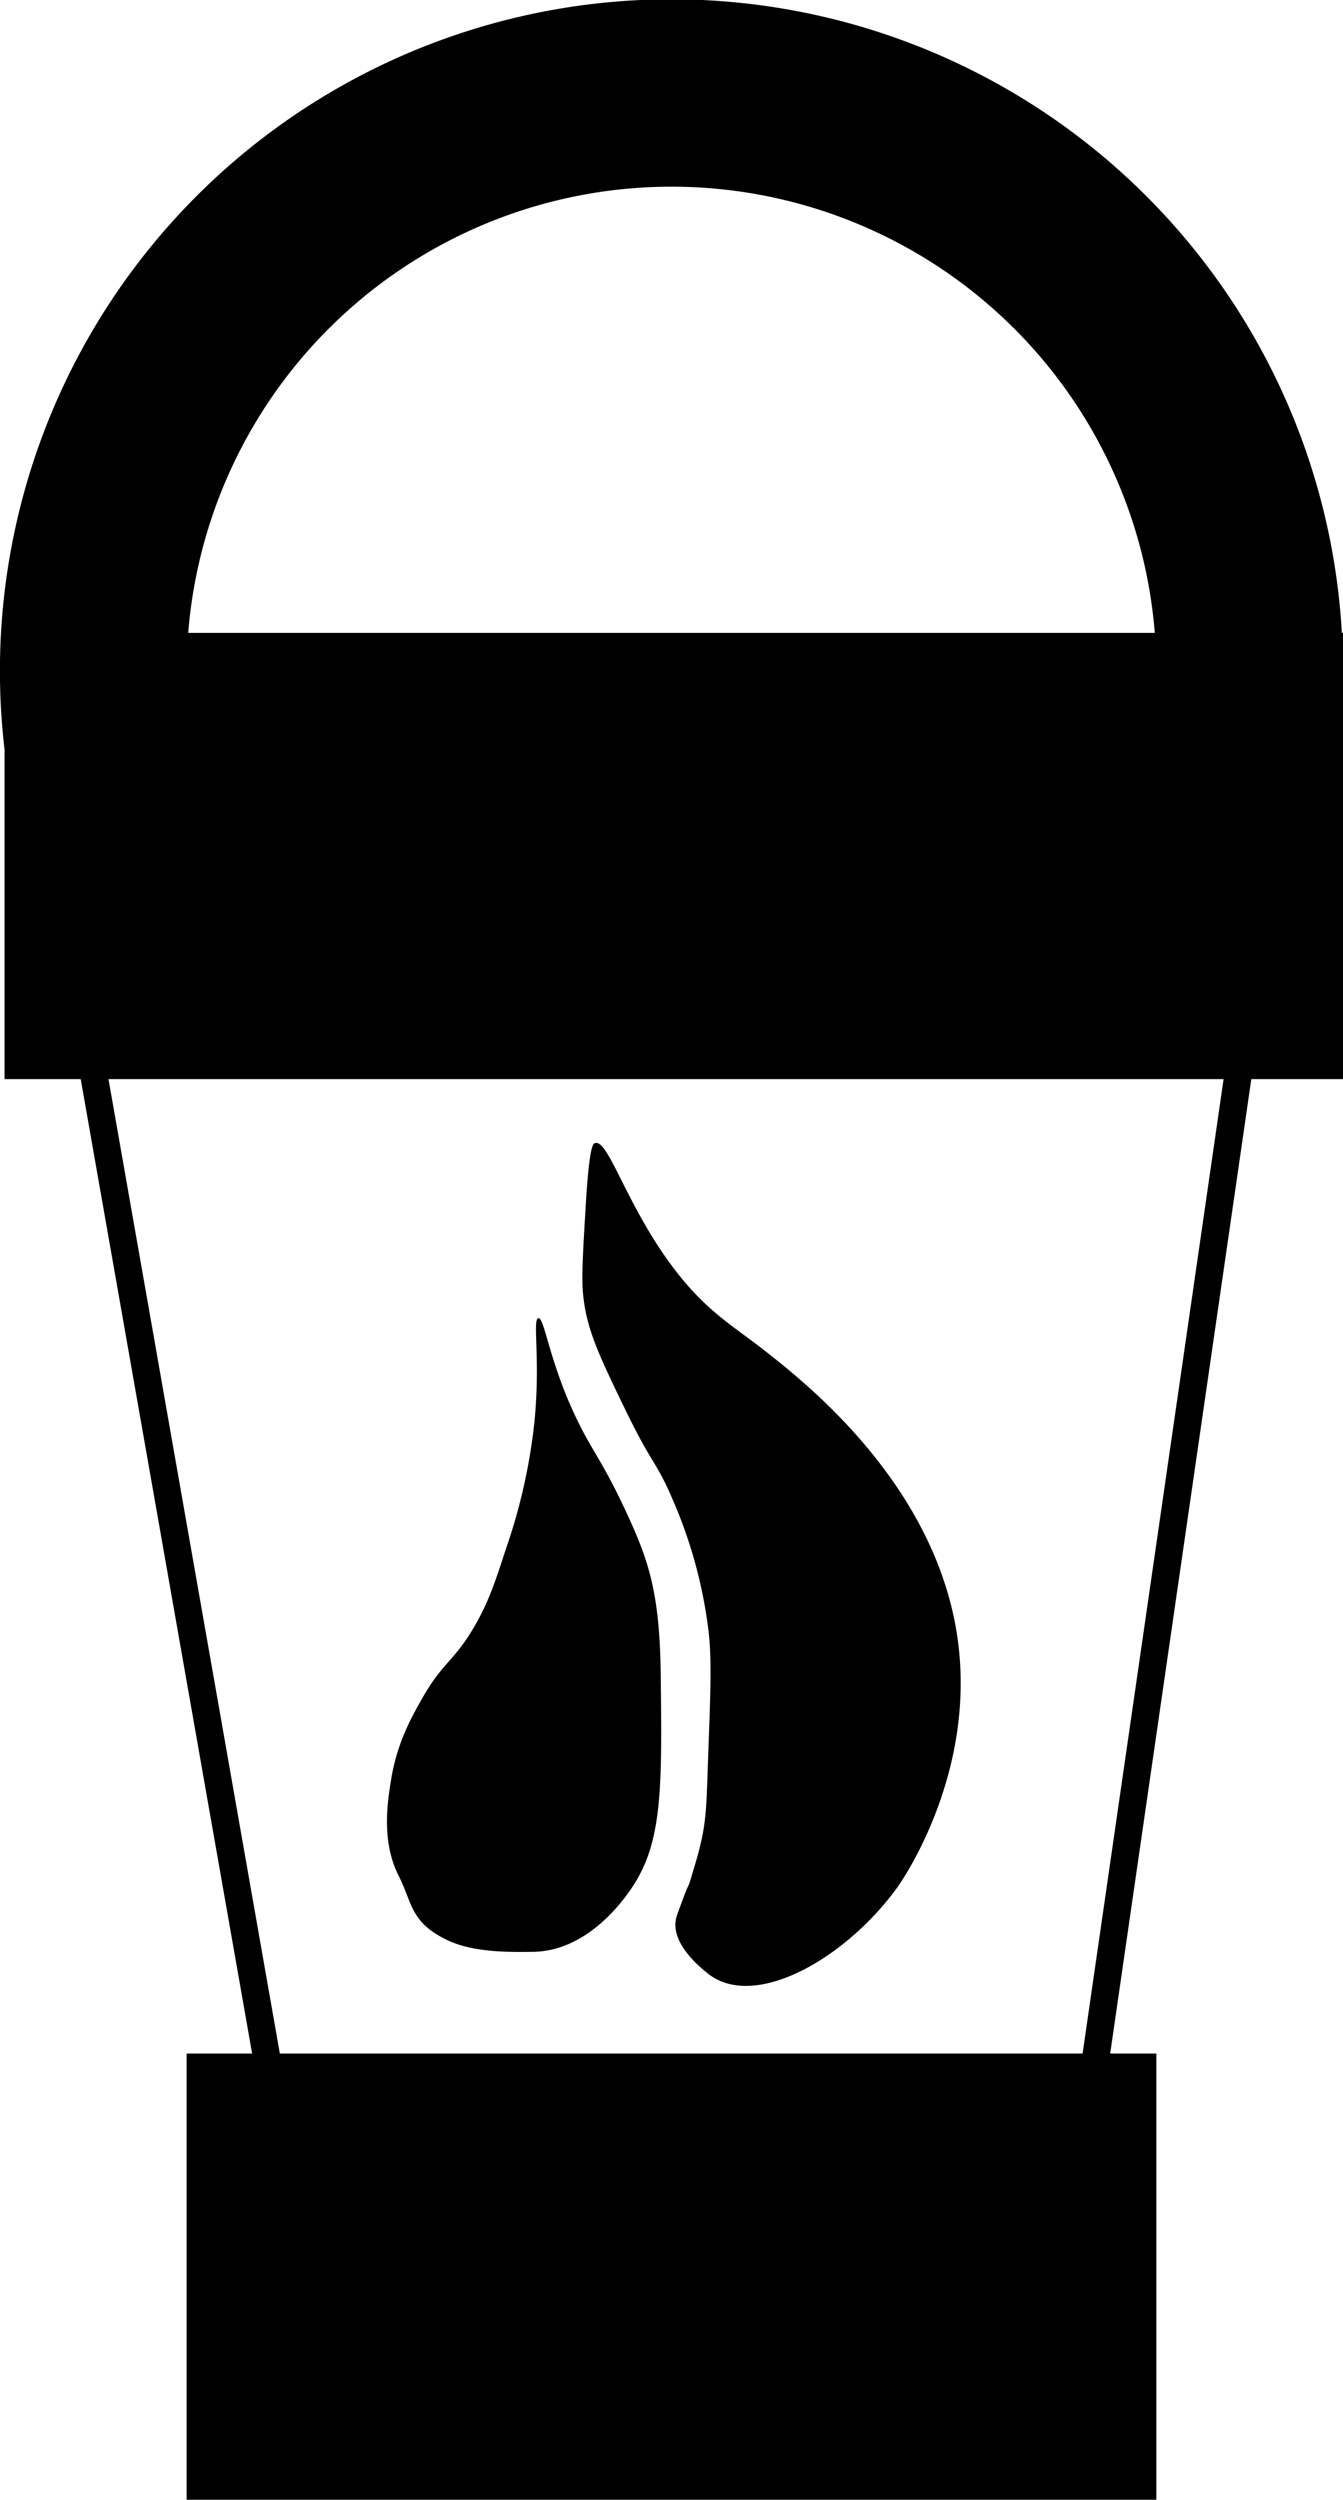 <svg id="lantern" data-name="Layer 1" xmlns="http://www.w3.org/2000/svg" viewBox="0 0 295 549">
  <title>lantern</title>
  <g>
    <path d="M308.75,149A147.5,147.5,0,1,0,15,174.61V247H31.73L69.38,461H55v98H268V461H257.86l31-214H309V149ZM161.5,51a106.5,106.5,0,0,1,106.16,98H55.34A106.5,106.5,0,0,1,161.5,51Zm90.3,410H75.47L37.83,247H282.77Z" transform="translate(-14 -10)"/>
    <path d="M112.25,436.09c6,2.89,14.6,2.6,18.62,2.58,13.25-.05,21.6-13.47,22.82-15.5,5.85-9.71,5.72-21.63,5.44-45.49-.14-11.7-1.22-19.34-3.81-26.62-1.49-4.22-3.67-8.79-4.62-10.78-3.4-7.17-5.68-10.52-7.88-14.49-8-14.47-9.09-26.68-10.59-26.29-1.29.34.5,8.93-.82,22.58a124.9,124.9,0,0,1-6.25,28c-2.39,7.33-3.77,11.58-6.79,16.85-4.6,8-7,7.88-11.69,16.17-2.42,4.26-5.51,9.81-6.79,17.86-.72,4.5-2.19,13.34,1.63,20.89C104.61,427.94,104.06,432.16,112.25,436.09Z" transform="translate(-14 -10)"/>
    <path d="M151,318.87c6.36,13.2,7.09,11.87,10.7,20.34a103.05,103.05,0,0,1,7.9,28.74c.75,6.15.5,12.93,0,26.48-.49,13.36-.25,16.15-3.06,25.51-2.25,7.55,0,0-3.82,10.66-1.95,5.45,4.33,10.93,6.88,12.92,10.3,8,30.25-3.42,41.54-19.06.88-1.22,17.27-24.65,13.25-54.25-4.59-33.76-33.1-56.24-42.05-63.29-7-5.56-12.88-8.61-20.13-18.08-10.63-13.9-14.63-29-17.58-27.77-.39.16-1.23.8-2,14.21-.62,10.41-.93,15.62-.51,19.37C142.9,302,145.6,307.7,151,318.87Z" transform="translate(-14 -10)"/>
  </g>
</svg>
